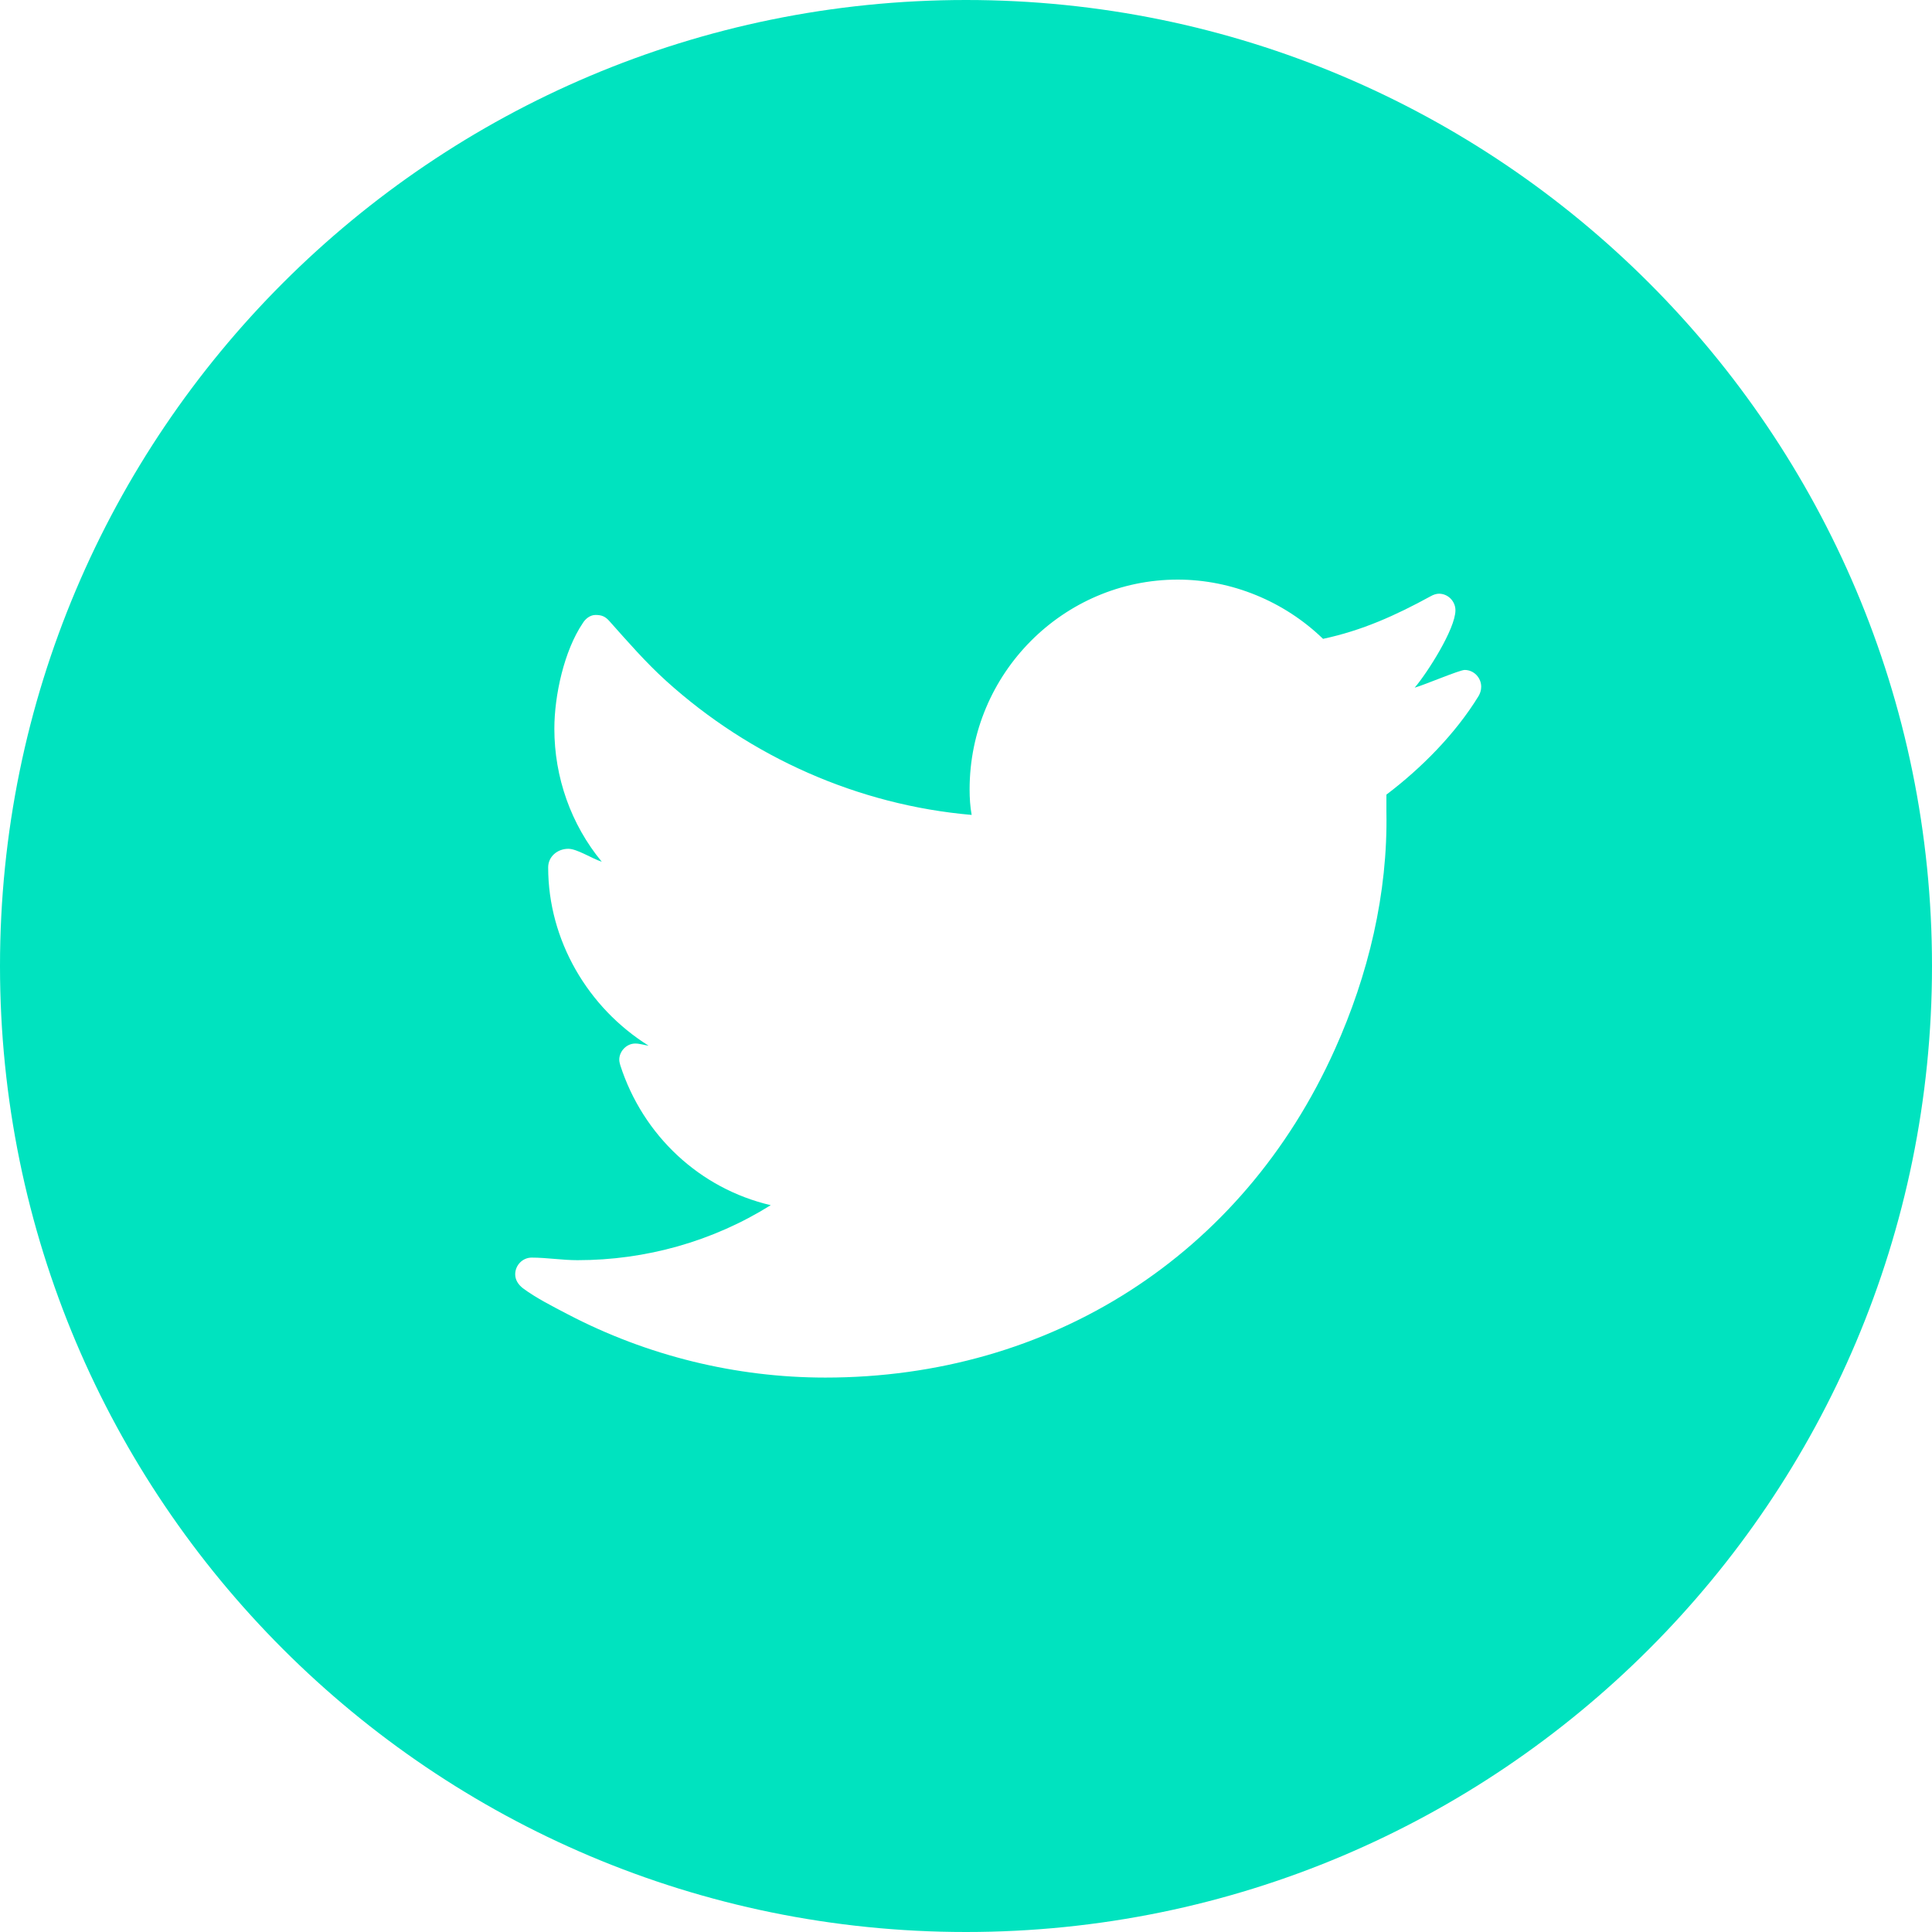 <svg xmlns="http://www.w3.org/2000/svg" width="30" height="30" viewBox="0 0 30 30">
  <path fill="#00E3BF" d="M15,30 C6.716,30 0,23.284 0,15 C0,6.716 6.716,0 15,0 C23.284,0 30,6.716 30,15 C30,23.284 23.284,30 15,30 Z M23,10.663 C23,10.525 22.888,10.403 22.743,10.403 C22.664,10.403 22.112,10.638 21.967,10.678 C22.16,10.453 22.6,9.766 22.6,9.476 C22.6,9.339 22.488,9.219 22.344,9.219 C22.304,9.219 22.256,9.235 22.216,9.258 C21.671,9.556 21.151,9.791 20.544,9.92 C19.944,9.339 19.128,9 18.288,9 C16.512,9 15.056,10.459 15.056,12.258 C15.056,12.389 15.064,12.525 15.088,12.654 C13.328,12.502 11.656,11.759 10.344,10.573 C10.024,10.283 9.752,9.969 9.464,9.646 C9.4,9.573 9.344,9.549 9.248,9.549 C9.16,9.549 9.088,9.612 9.048,9.678 C8.76,10.105 8.608,10.798 8.608,11.316 C8.608,12.066 8.864,12.8 9.344,13.381 C9.192,13.332 8.96,13.18 8.825,13.18 C8.657,13.18 8.512,13.3 8.512,13.469 C8.512,14.599 9.128,15.648 10.071,16.237 C10,16.228 9.936,16.204 9.864,16.204 C9.728,16.204 9.616,16.325 9.616,16.454 C9.616,16.486 9.624,16.511 9.632,16.542 C9.984,17.632 10.864,18.456 11.968,18.714 C11.064,19.279 10.024,19.568 8.968,19.568 C8.728,19.568 8.488,19.528 8.256,19.528 C8.112,19.528 8,19.649 8,19.787 C8,19.875 8.048,19.948 8.12,20.004 C8.328,20.158 8.583,20.286 8.816,20.408 C10.048,21.052 11.424,21.391 12.816,21.391 C16.303,21.391 19.288,19.504 20.728,16.294 C21.248,15.139 21.552,13.873 21.528,12.606 L21.528,12.339 C22.071,11.928 22.6,11.395 22.96,10.807 C22.983,10.767 23,10.719 23,10.663 Z"/>
</svg>
